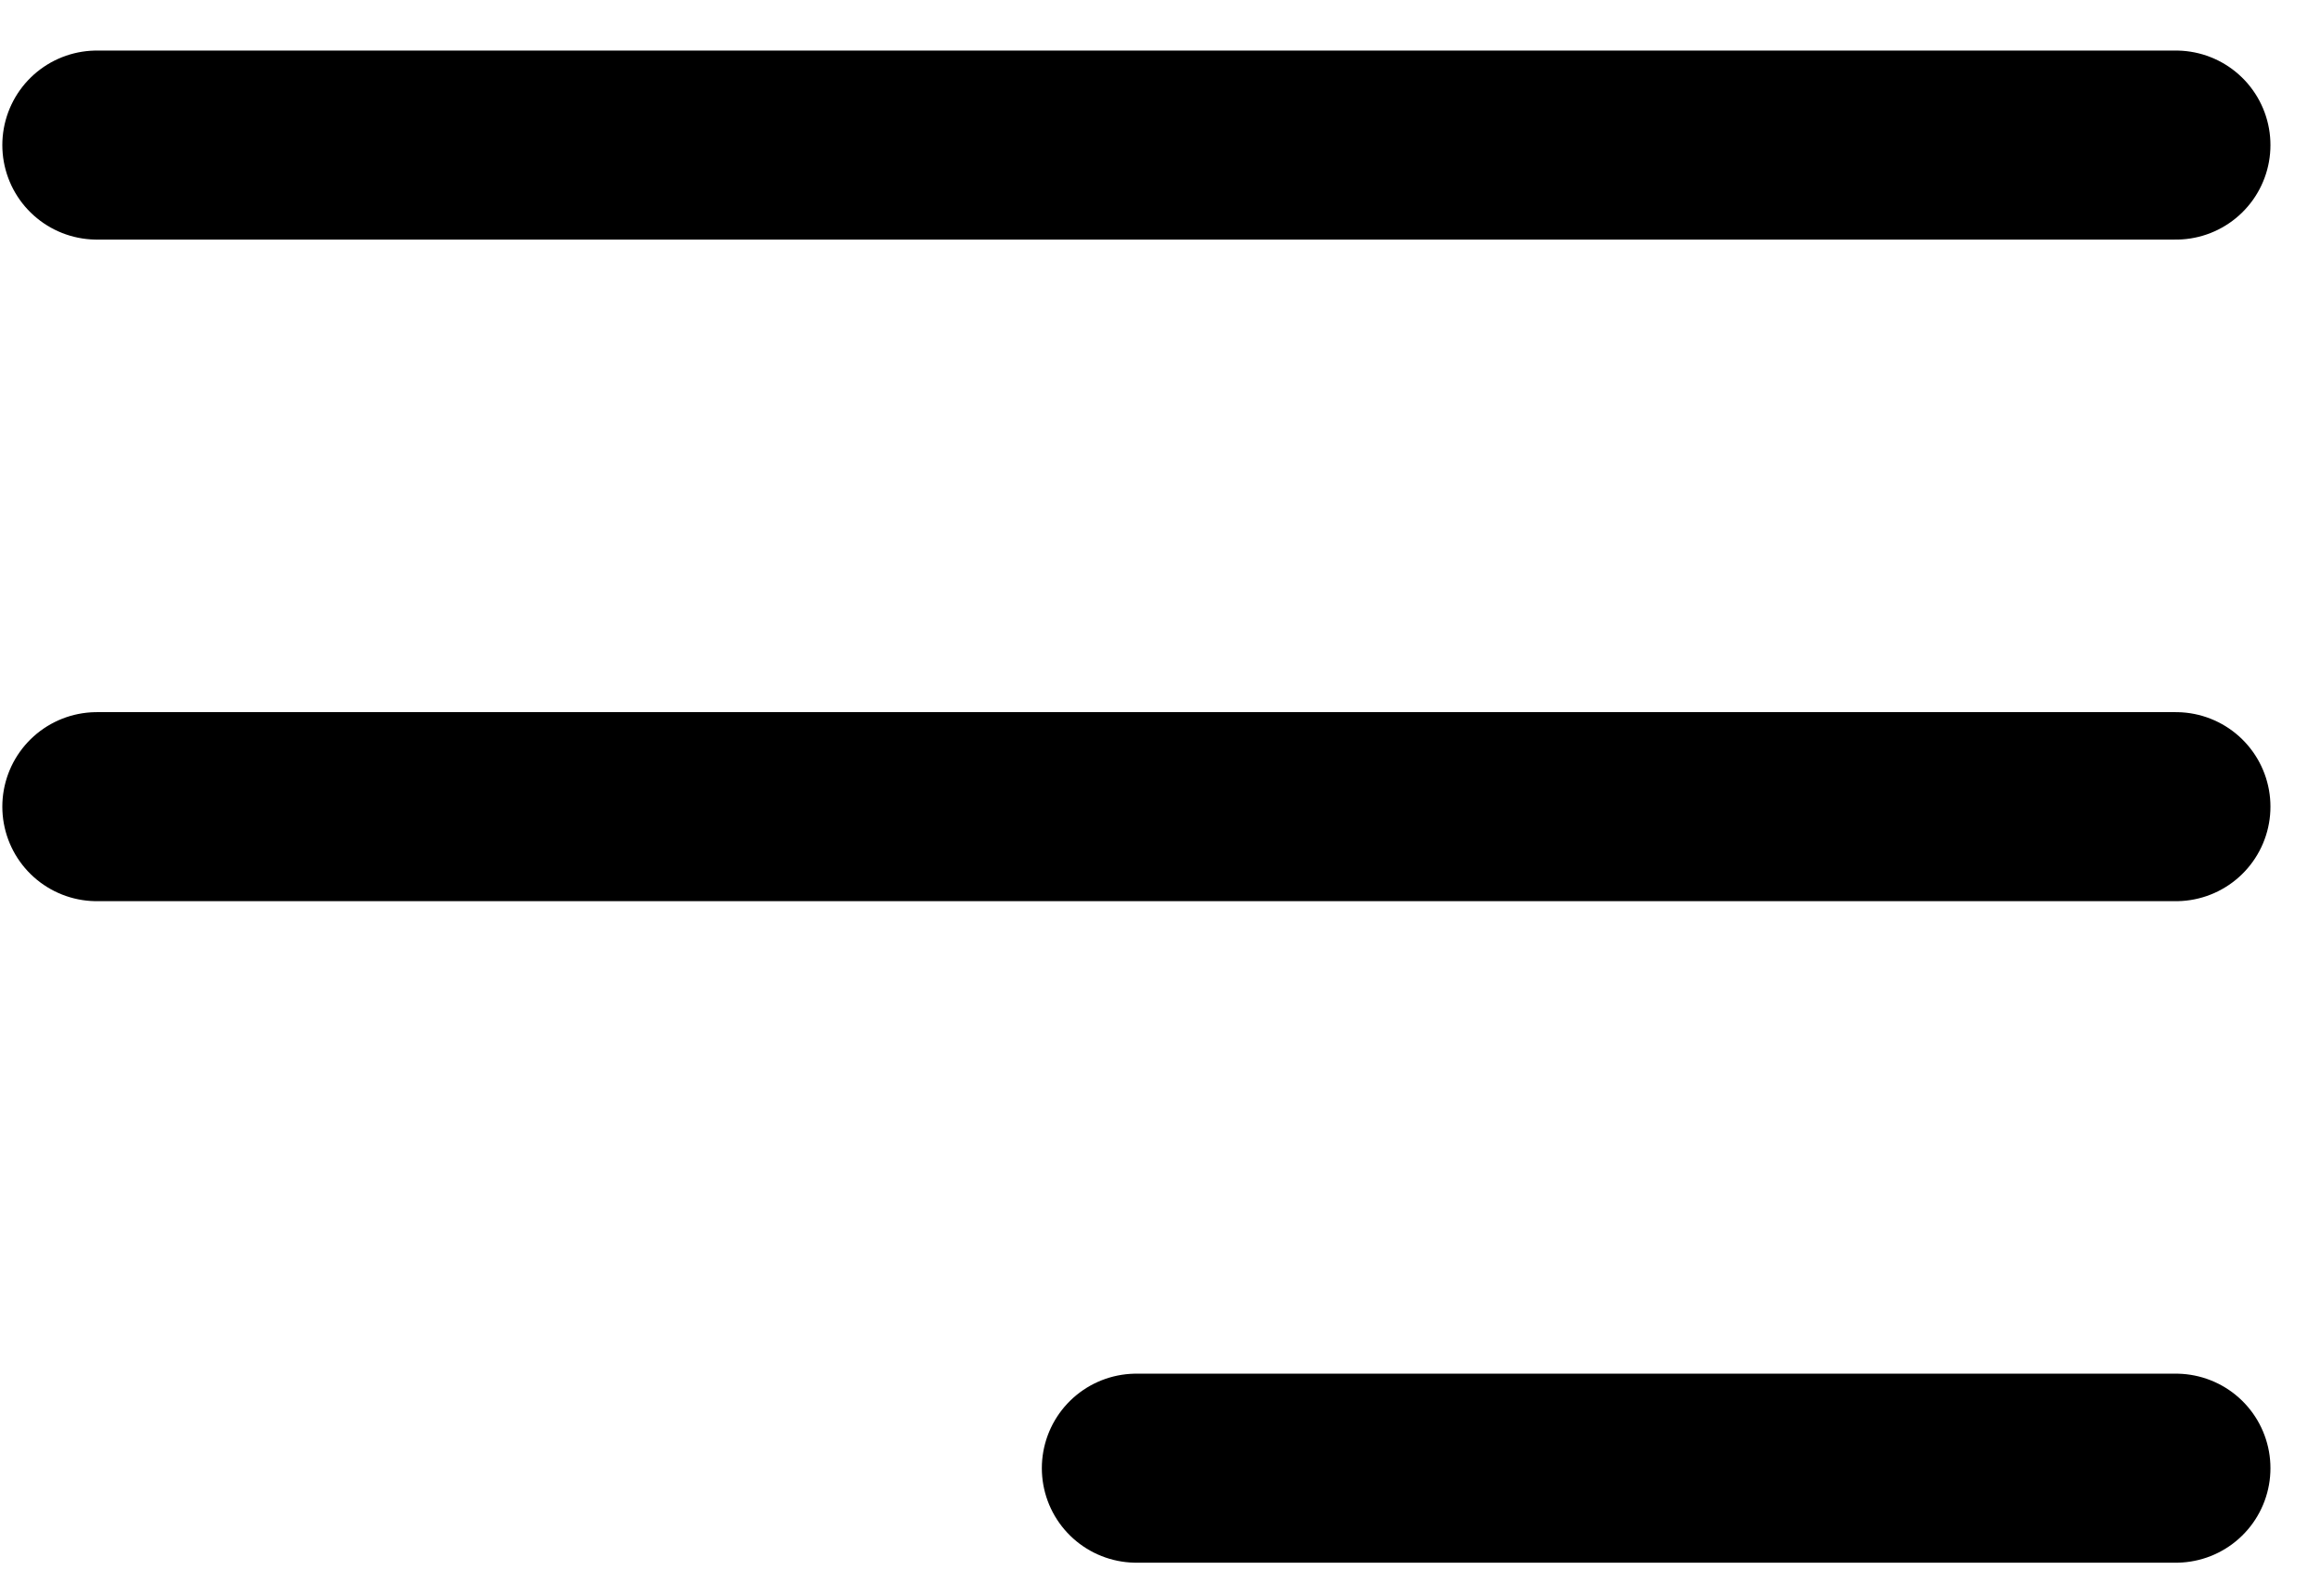 <svg width="32" height="22" viewBox="0 0 32 22" fill="none" xmlns="http://www.w3.org/2000/svg">
<path d="M1.335 2H30M1.335 11.121H30M15.667 20.241H30" stroke="black" stroke-width="2.606" stroke-linecap="round" stroke-linejoin="round"/>
</svg>
